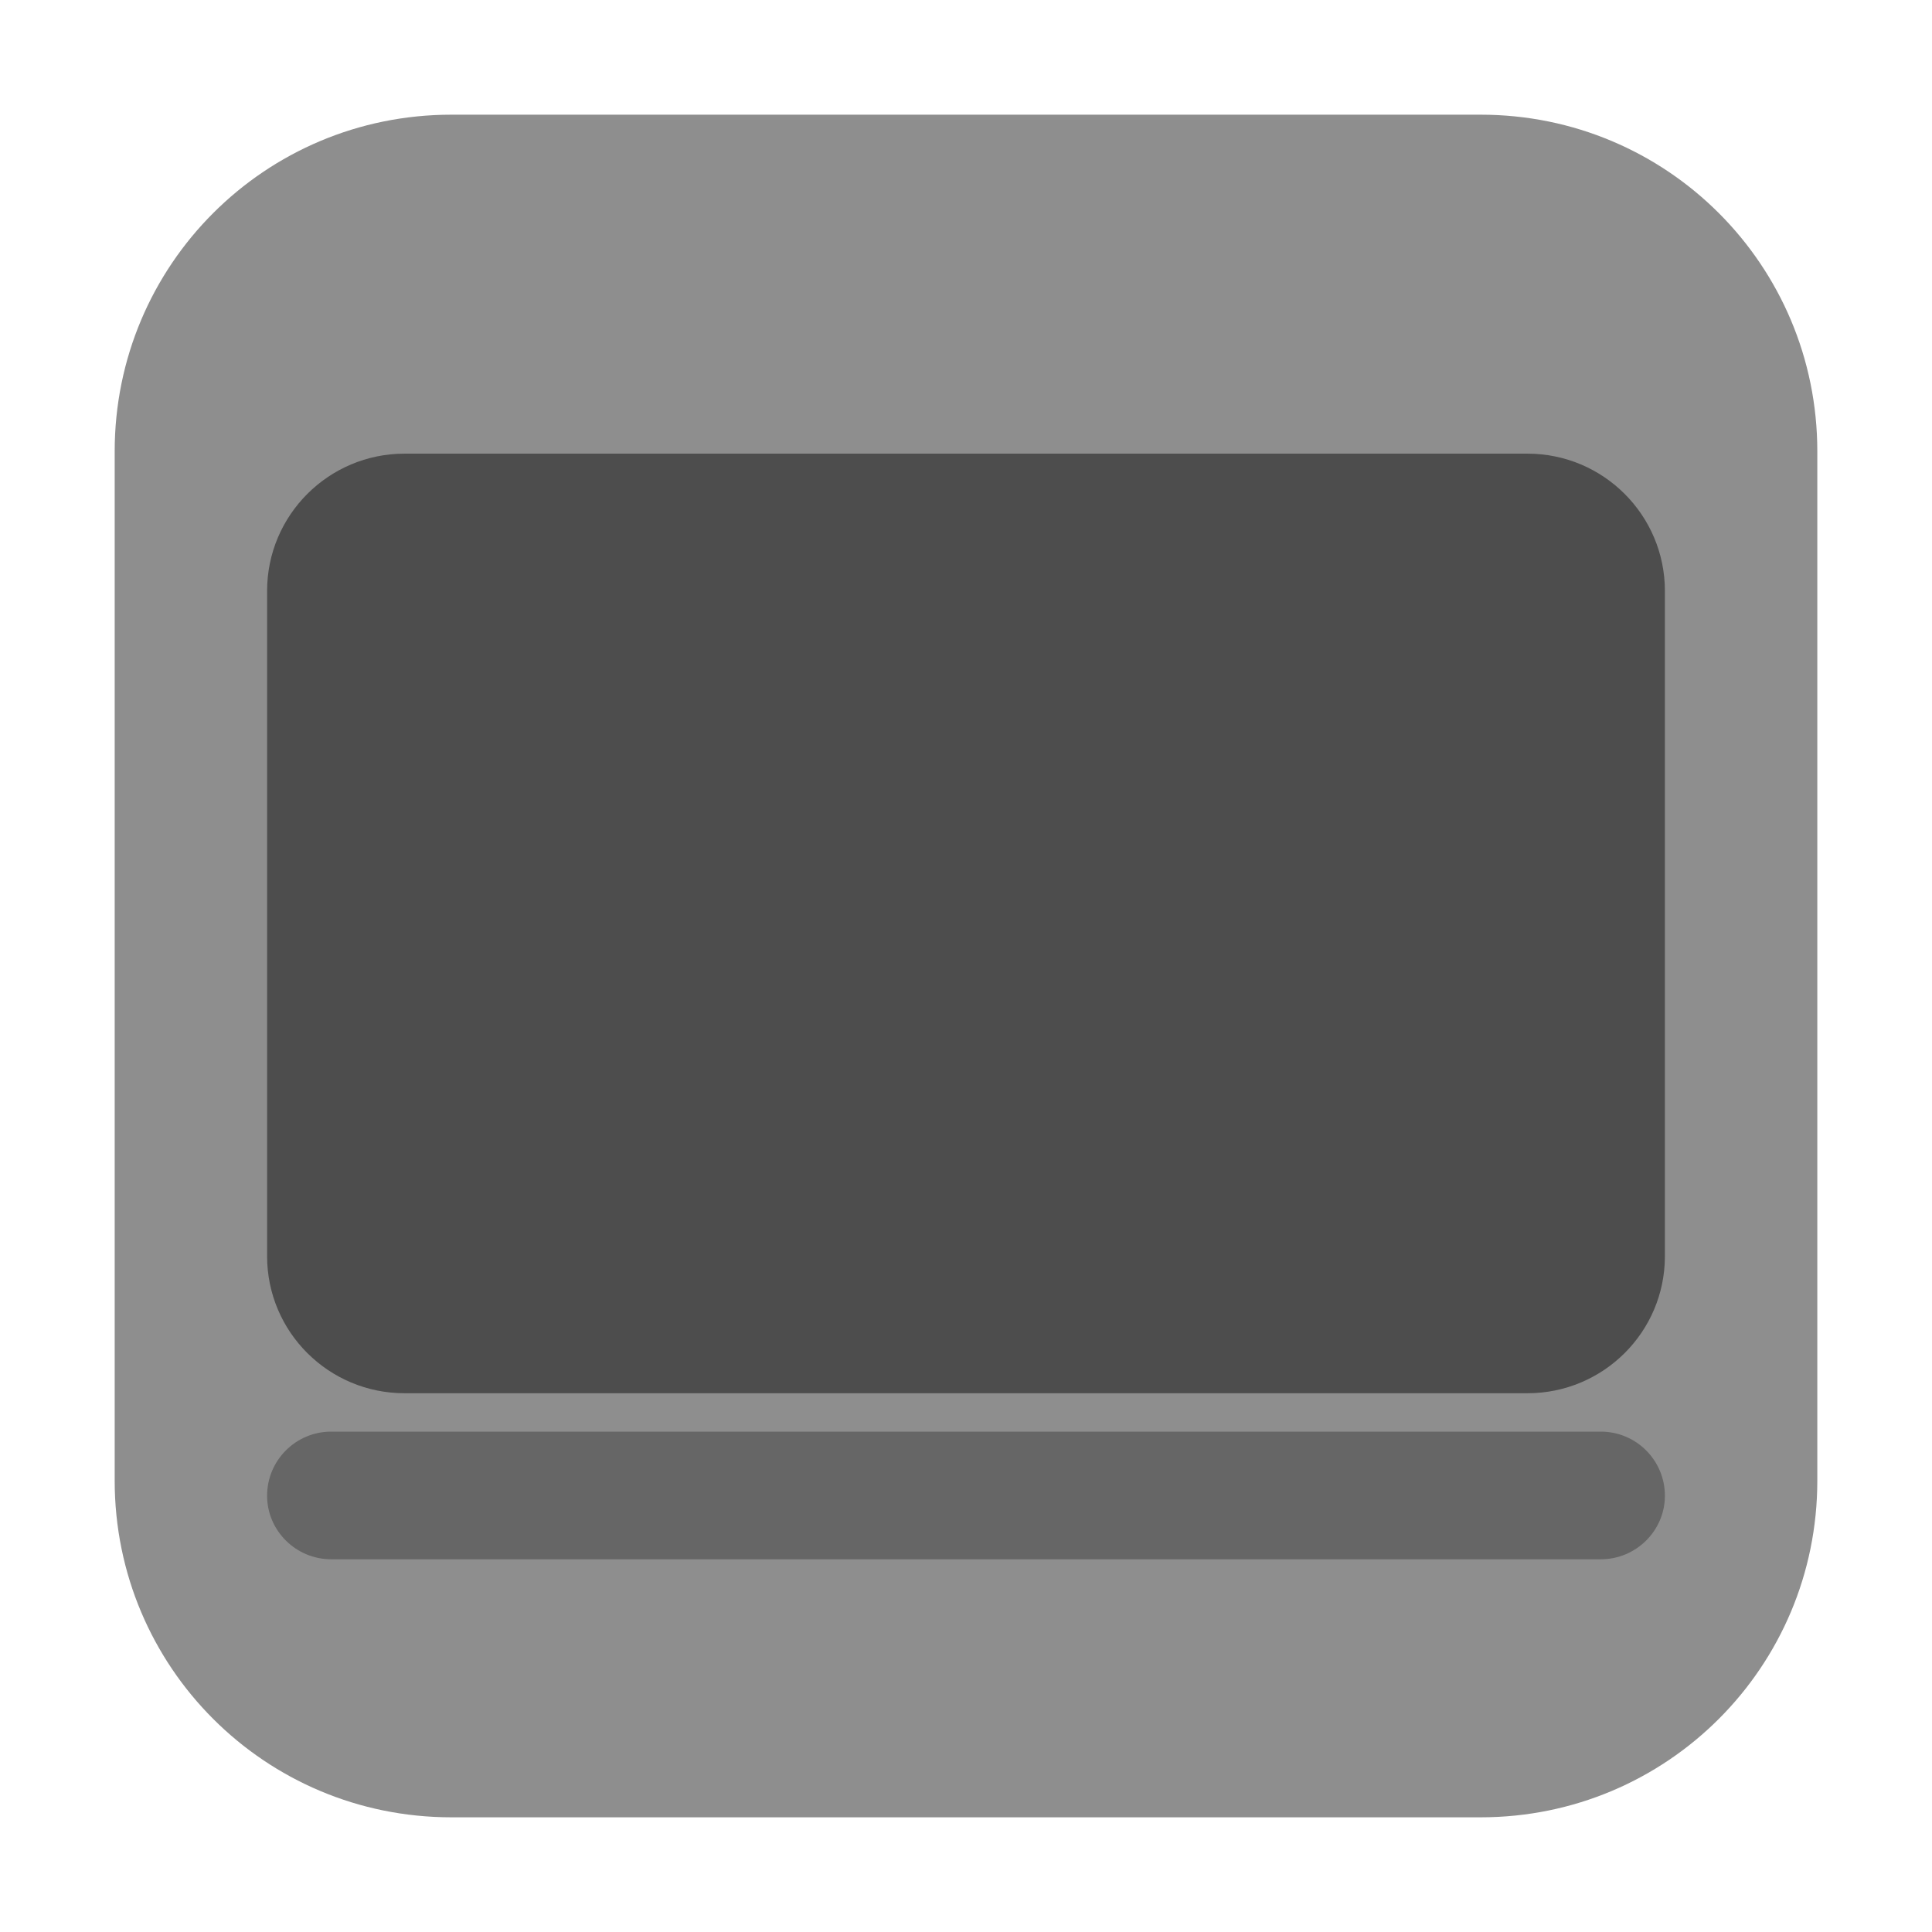<?xml version="1.0" encoding="UTF-8"?>
<svg xmlns="http://www.w3.org/2000/svg" xmlns:xlink="http://www.w3.org/1999/xlink" width="36pt" height="36pt" viewBox="0 0 36 36" version="1.1">
<g id="surface1">
<path style=" stroke:none;fill-rule:evenodd;fill:rgb(55.686%,55.686%,55.686%);fill-opacity:1;" d="M 8.41 2.137 L 27.59 2.137 C 31.062 2.137 33.863 4.938 33.863 8.41 L 33.863 27.59 C 33.863 31.062 31.062 33.863 27.59 33.863 L 8.41 33.863 C 4.938 33.863 2.137 31.062 2.137 27.59 L 2.137 8.41 C 2.137 4.938 4.938 2.137 8.41 2.137 Z M 8.41 2.137 "/>
<path style=" stroke:none;fill-rule:nonzero;fill:rgb(30.196%,30.196%,30.196%);fill-opacity:1;" d="M 7.539 8.453 L 28.461 8.453 C 29.875 8.453 31.023 9.598 31.023 11.012 L 31.023 23.406 C 31.023 24.82 29.875 25.961 28.461 25.961 L 7.539 25.961 C 6.125 25.961 4.977 24.82 4.977 23.406 L 4.977 11.012 C 4.977 9.598 6.125 8.453 7.539 8.453 Z M 7.539 8.453 "/>
<path style=" stroke:none;fill-rule:nonzero;fill:rgb(40%,40%,40%);fill-opacity:1;" d="M 6.172 26.676 L 29.828 26.676 C 30.488 26.676 31.023 27.211 31.023 27.871 C 31.023 28.52 30.488 29.055 29.828 29.055 L 6.172 29.055 C 5.512 29.055 4.977 28.52 4.977 27.871 C 4.977 27.211 5.512 26.676 6.172 26.676 Z M 6.172 26.676 "/>
</g>
</svg>
